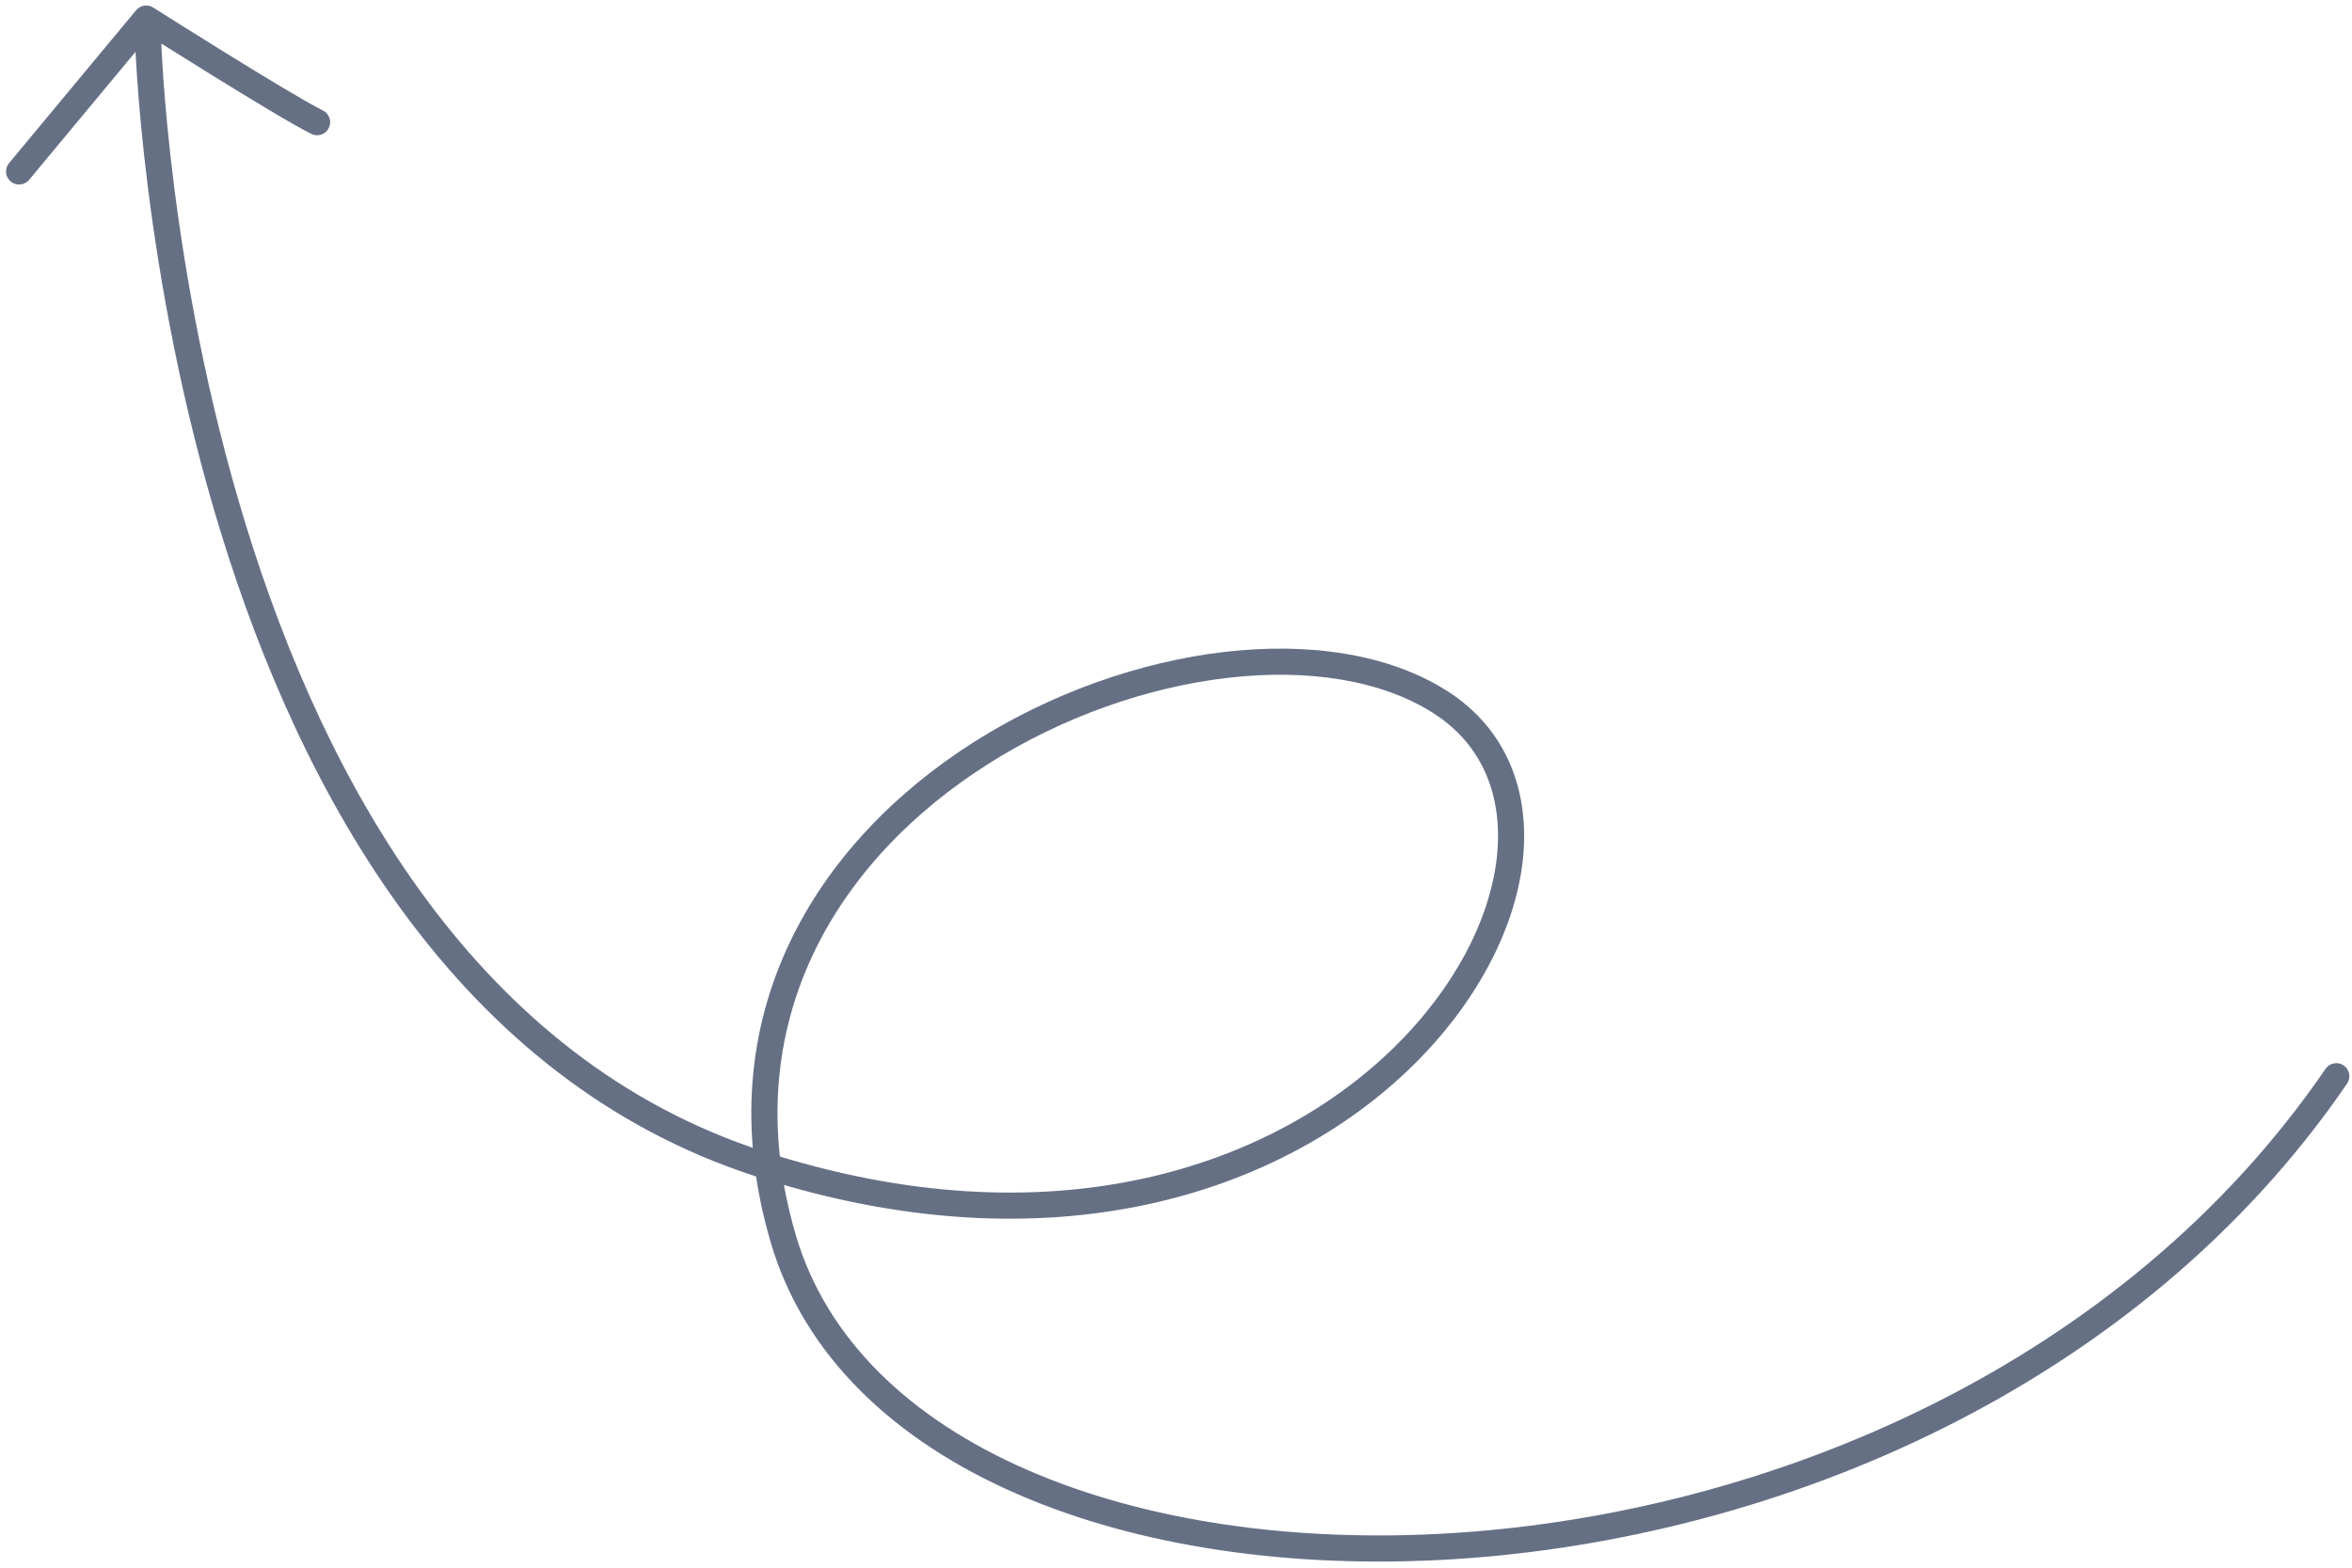 <svg width="270" height="180" viewBox="0 0 270 180" fill="none" xmlns="http://www.w3.org/2000/svg">
<path d="M18.491 4.251C18.47 3.423 17.781 2.769 16.953 2.79C16.125 2.812 15.47 3.5 15.492 4.329L18.491 4.251ZM165.321 80.6L166.127 79.335L166.127 79.334L165.321 80.6ZM89.901 142.19L91.341 141.769L91.341 141.768L89.901 142.19ZM269.439 124.417C269.907 123.734 269.732 122.8 269.049 122.332C268.365 121.864 267.432 122.039 266.964 122.723L269.439 124.417ZM1.038 18.731C0.508 19.369 0.596 20.314 1.233 20.844C1.87 21.373 2.816 21.286 3.345 20.648L1.038 18.731ZM16.781 2.13L17.585 0.863C16.948 0.459 16.11 0.591 15.628 1.171L16.781 2.13ZM35.733 15.373C36.475 15.742 37.375 15.44 37.744 14.698C38.113 13.956 37.811 13.056 37.069 12.687L35.733 15.373ZM16.991 4.29C15.492 4.329 15.492 4.329 15.492 4.331C15.492 4.332 15.492 4.333 15.492 4.335C15.492 4.339 15.492 4.345 15.492 4.352C15.493 4.366 15.493 4.387 15.494 4.414C15.496 4.468 15.499 4.548 15.502 4.653C15.51 4.862 15.522 5.17 15.541 5.572C15.578 6.376 15.642 7.553 15.746 9.057C15.956 12.063 16.33 16.377 16.991 21.619C18.312 32.097 20.781 46.309 25.375 61.219C34.536 90.951 52.294 123.912 86.73 135.057L87.653 132.203C54.668 121.527 37.327 89.819 28.242 60.336C23.714 45.638 21.274 31.606 19.967 21.243C19.314 16.064 18.945 11.807 18.739 8.848C18.636 7.369 18.574 6.215 18.538 5.433C18.519 5.042 18.508 4.744 18.5 4.545C18.497 4.446 18.494 4.371 18.493 4.322C18.492 4.297 18.492 4.279 18.491 4.267C18.491 4.261 18.491 4.257 18.491 4.254C18.491 4.253 18.491 4.252 18.491 4.251C18.491 4.251 18.491 4.251 16.991 4.29ZM86.73 135.057C120.928 146.125 147.399 136.814 162.105 122.43C169.433 115.263 173.876 106.792 174.792 98.946C175.713 91.05 173.043 83.738 166.127 79.335L164.516 81.865C170.29 85.541 172.626 91.626 171.812 98.598C170.992 105.619 166.958 113.487 160.008 120.285C146.159 133.831 120.875 142.955 87.653 132.203L86.73 135.057ZM166.127 79.334C159.392 75.049 150.202 73.737 140.587 74.851C130.948 75.967 120.718 79.536 111.77 85.221C93.856 96.602 80.862 116.658 88.462 142.611L91.341 141.768C84.221 117.452 96.247 98.638 113.378 87.754C121.952 82.306 131.751 78.894 140.932 77.831C150.138 76.765 158.56 78.076 164.516 81.865L166.127 79.334ZM88.462 142.611C92.301 155.73 102.751 165.431 116.747 171.531C130.74 177.631 148.402 180.198 167.008 179.017C204.196 176.655 245.576 159.28 269.439 124.417L266.964 122.723C243.747 156.64 203.332 173.704 166.818 176.023C148.572 177.181 131.406 174.649 117.945 168.781C104.486 162.914 94.856 153.78 91.341 141.769L88.462 142.611ZM3.345 20.648L17.935 3.088L15.628 1.171L1.038 18.731L3.345 20.648ZM16.781 2.13C15.978 3.396 15.978 3.396 15.978 3.397C15.978 3.397 15.978 3.397 15.978 3.397C15.979 3.397 15.98 3.398 15.981 3.398C15.983 3.399 15.985 3.401 15.989 3.404C15.997 3.409 16.008 3.416 16.023 3.425C16.053 3.444 16.097 3.472 16.155 3.509C16.27 3.582 16.44 3.69 16.658 3.827C17.093 4.102 17.719 4.497 18.483 4.978C20.01 5.938 22.089 7.24 24.294 8.605C28.669 11.313 33.646 14.334 35.733 15.373L37.069 12.687C35.137 11.726 30.304 8.797 25.873 6.054C23.676 4.694 21.604 3.396 20.08 2.438C19.319 1.959 18.695 1.565 18.261 1.291C18.044 1.154 17.875 1.047 17.76 0.974C17.703 0.938 17.659 0.91 17.63 0.892C17.615 0.882 17.604 0.875 17.596 0.87C17.593 0.868 17.59 0.866 17.588 0.865C17.587 0.865 17.586 0.864 17.586 0.864C17.586 0.864 17.585 0.864 17.585 0.863C17.585 0.863 17.585 0.863 16.781 2.13Z" fill="#667085"/>
</svg>

